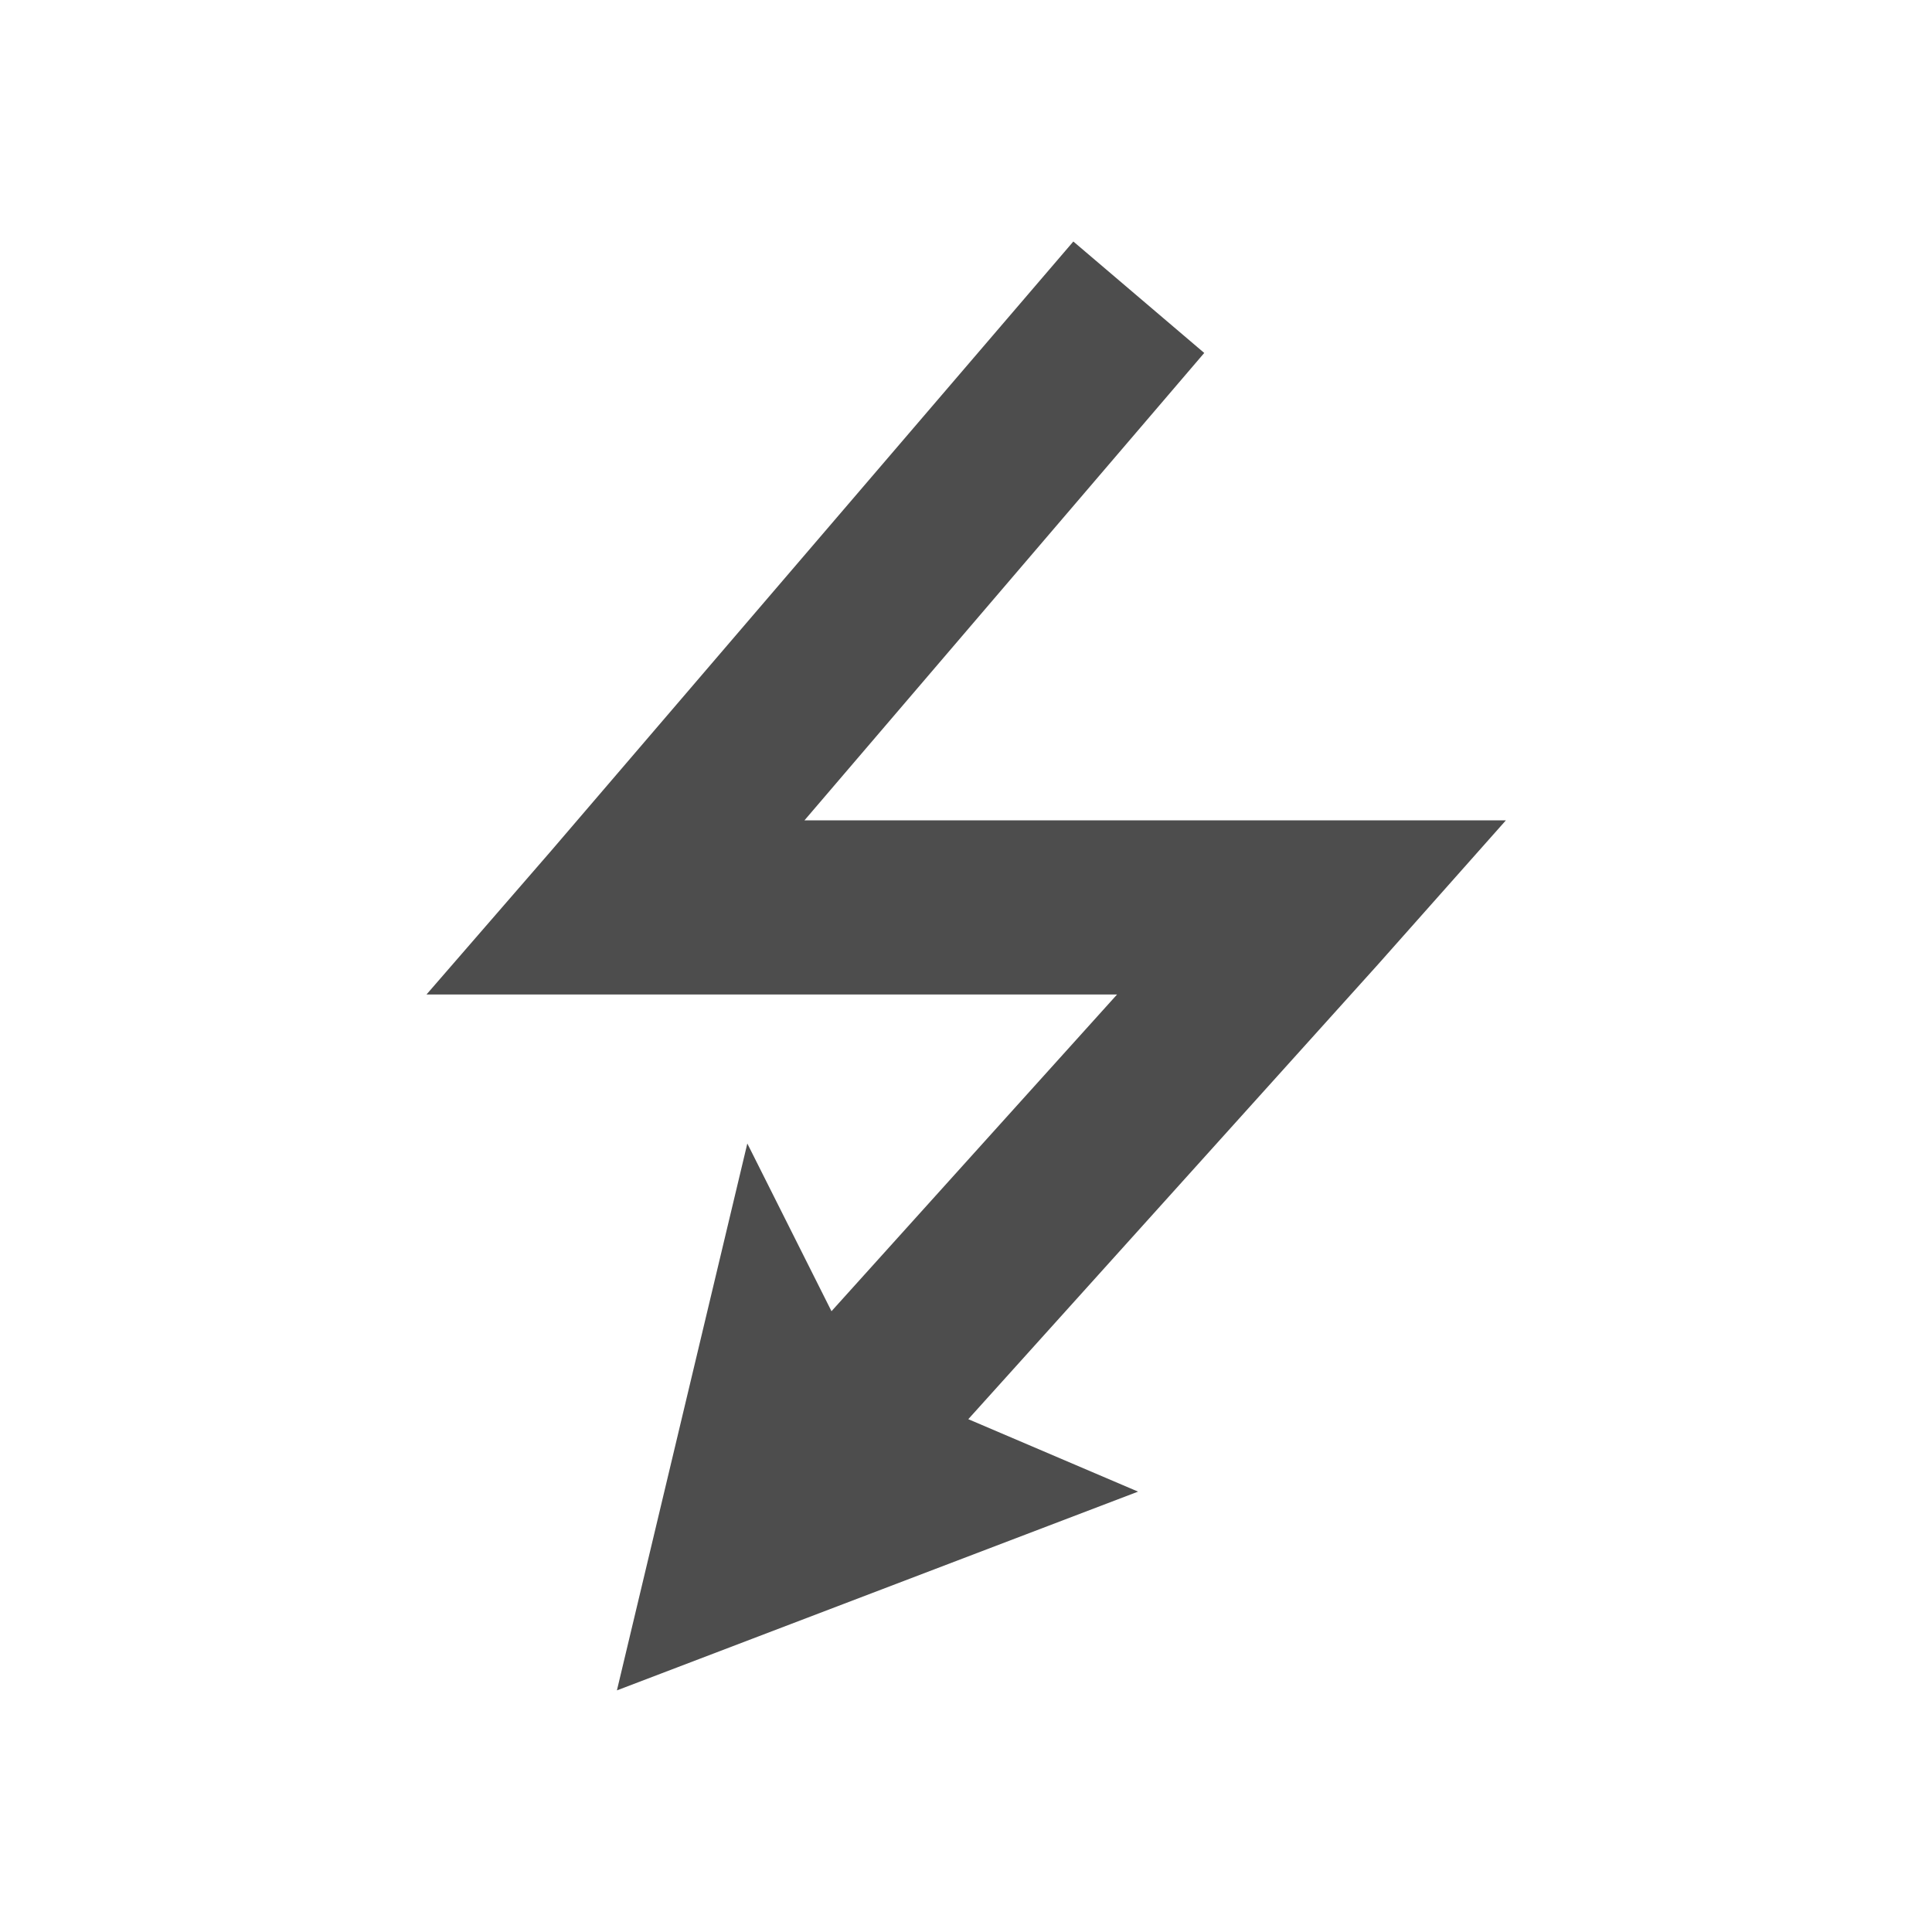 <svg viewBox="0 0 16 16" xmlns="http://www.w3.org/2000/svg">/&gt;<path d="m8.889 2-4.322 5.043-1.035 1.193h1.576 4.143l-2.365 2.623-.697-1.389-1.08 4.529 4.316-1.646-1.406-.6 3.393-3.766 1.059-1.193h-1.598-4.211l3.311-3.871z" fill="#4d4d4d"/></svg>